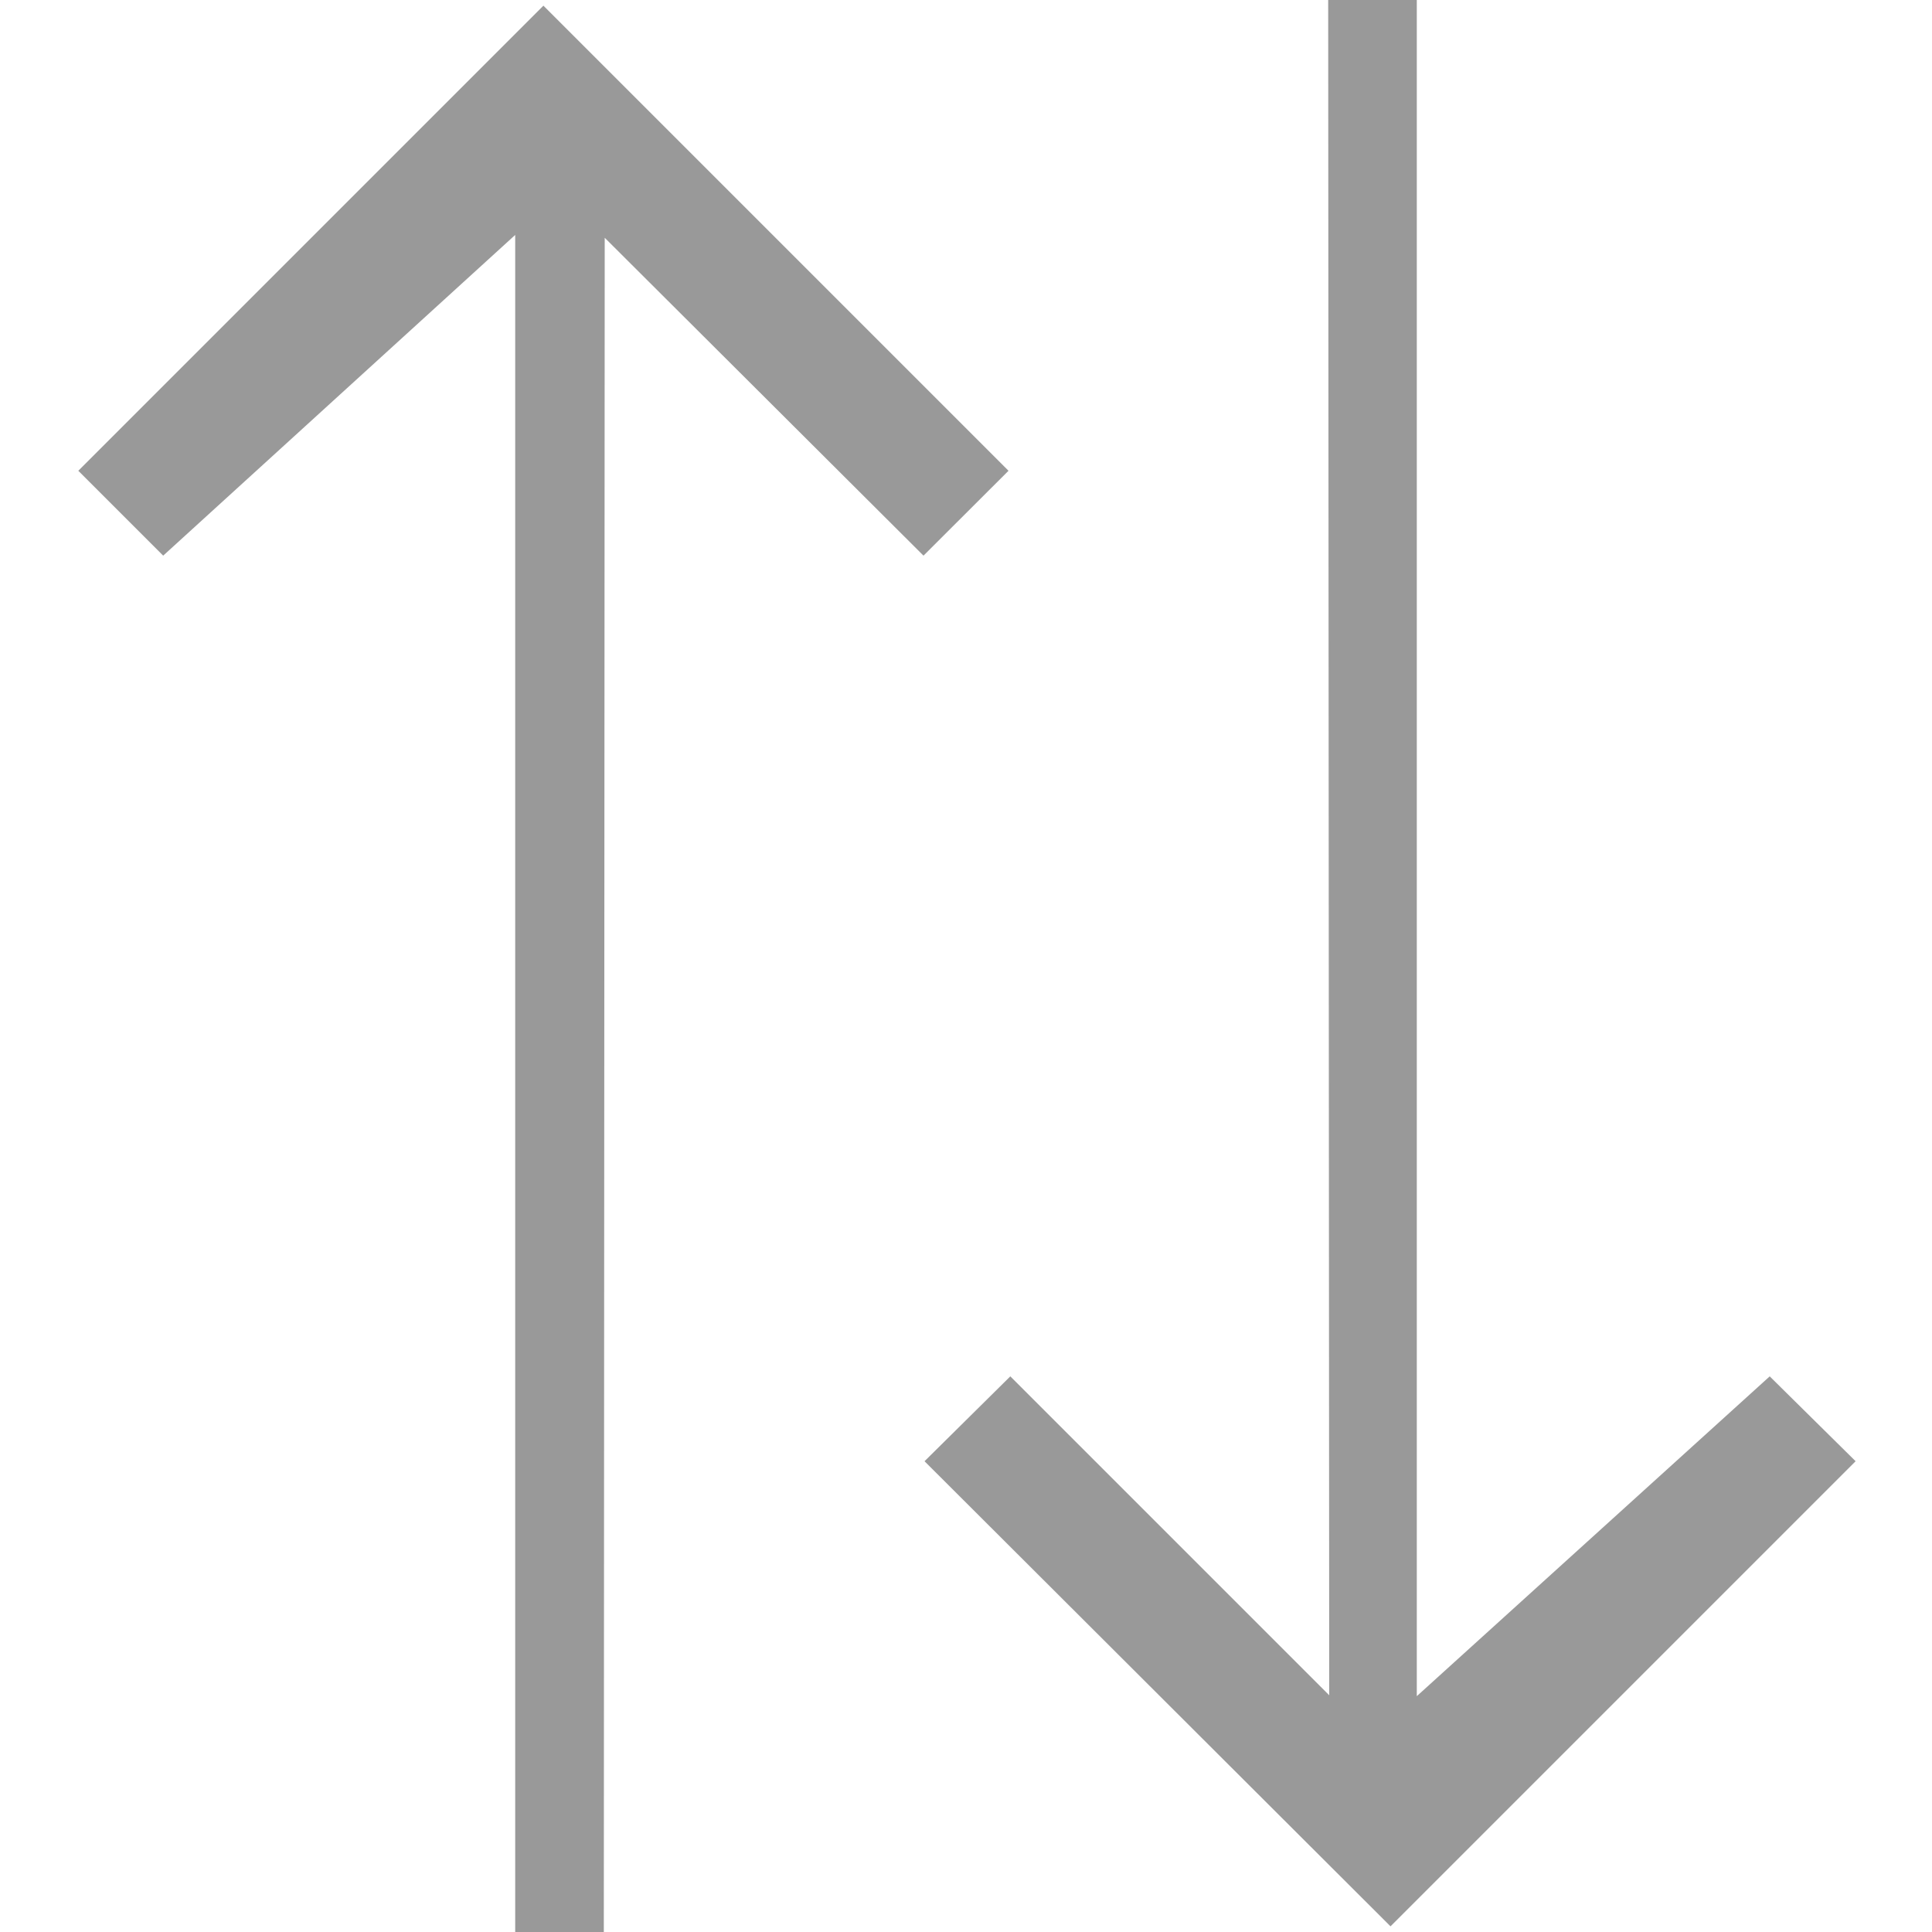 ﻿<?xml version="1.0" encoding="utf-8"?>
<svg version="1.1" xmlns:xlink="http://www.w3.org/1999/xlink" width="15px" height="15px" xmlns="http://www.w3.org/2000/svg">
  <g transform="matrix(1 0 0 1 -331 -2730 )">
    <path d="M 4.219 0.044  L 7.83 3.655  L 7.17 4.314  L 4.695 1.846  L 4.688 15  L 4 15  L 4 1.824  L 1.267 4.314  L 0.608 3.655  L 4.219 0.044  Z M 11 13.169  L 13.74 10.686  L 14.407 11.345  L 10.796 14.956  L 7.178 11.345  L 7.844 10.686  L 10.32 13.162  L 10.312 0  L 11 0  L 11 13.169  Z " fill-rule="nonzero" fill="#999999" stroke="none" transform="matrix(1 0 0 1 331 2730 )" />
  </g>
</svg>